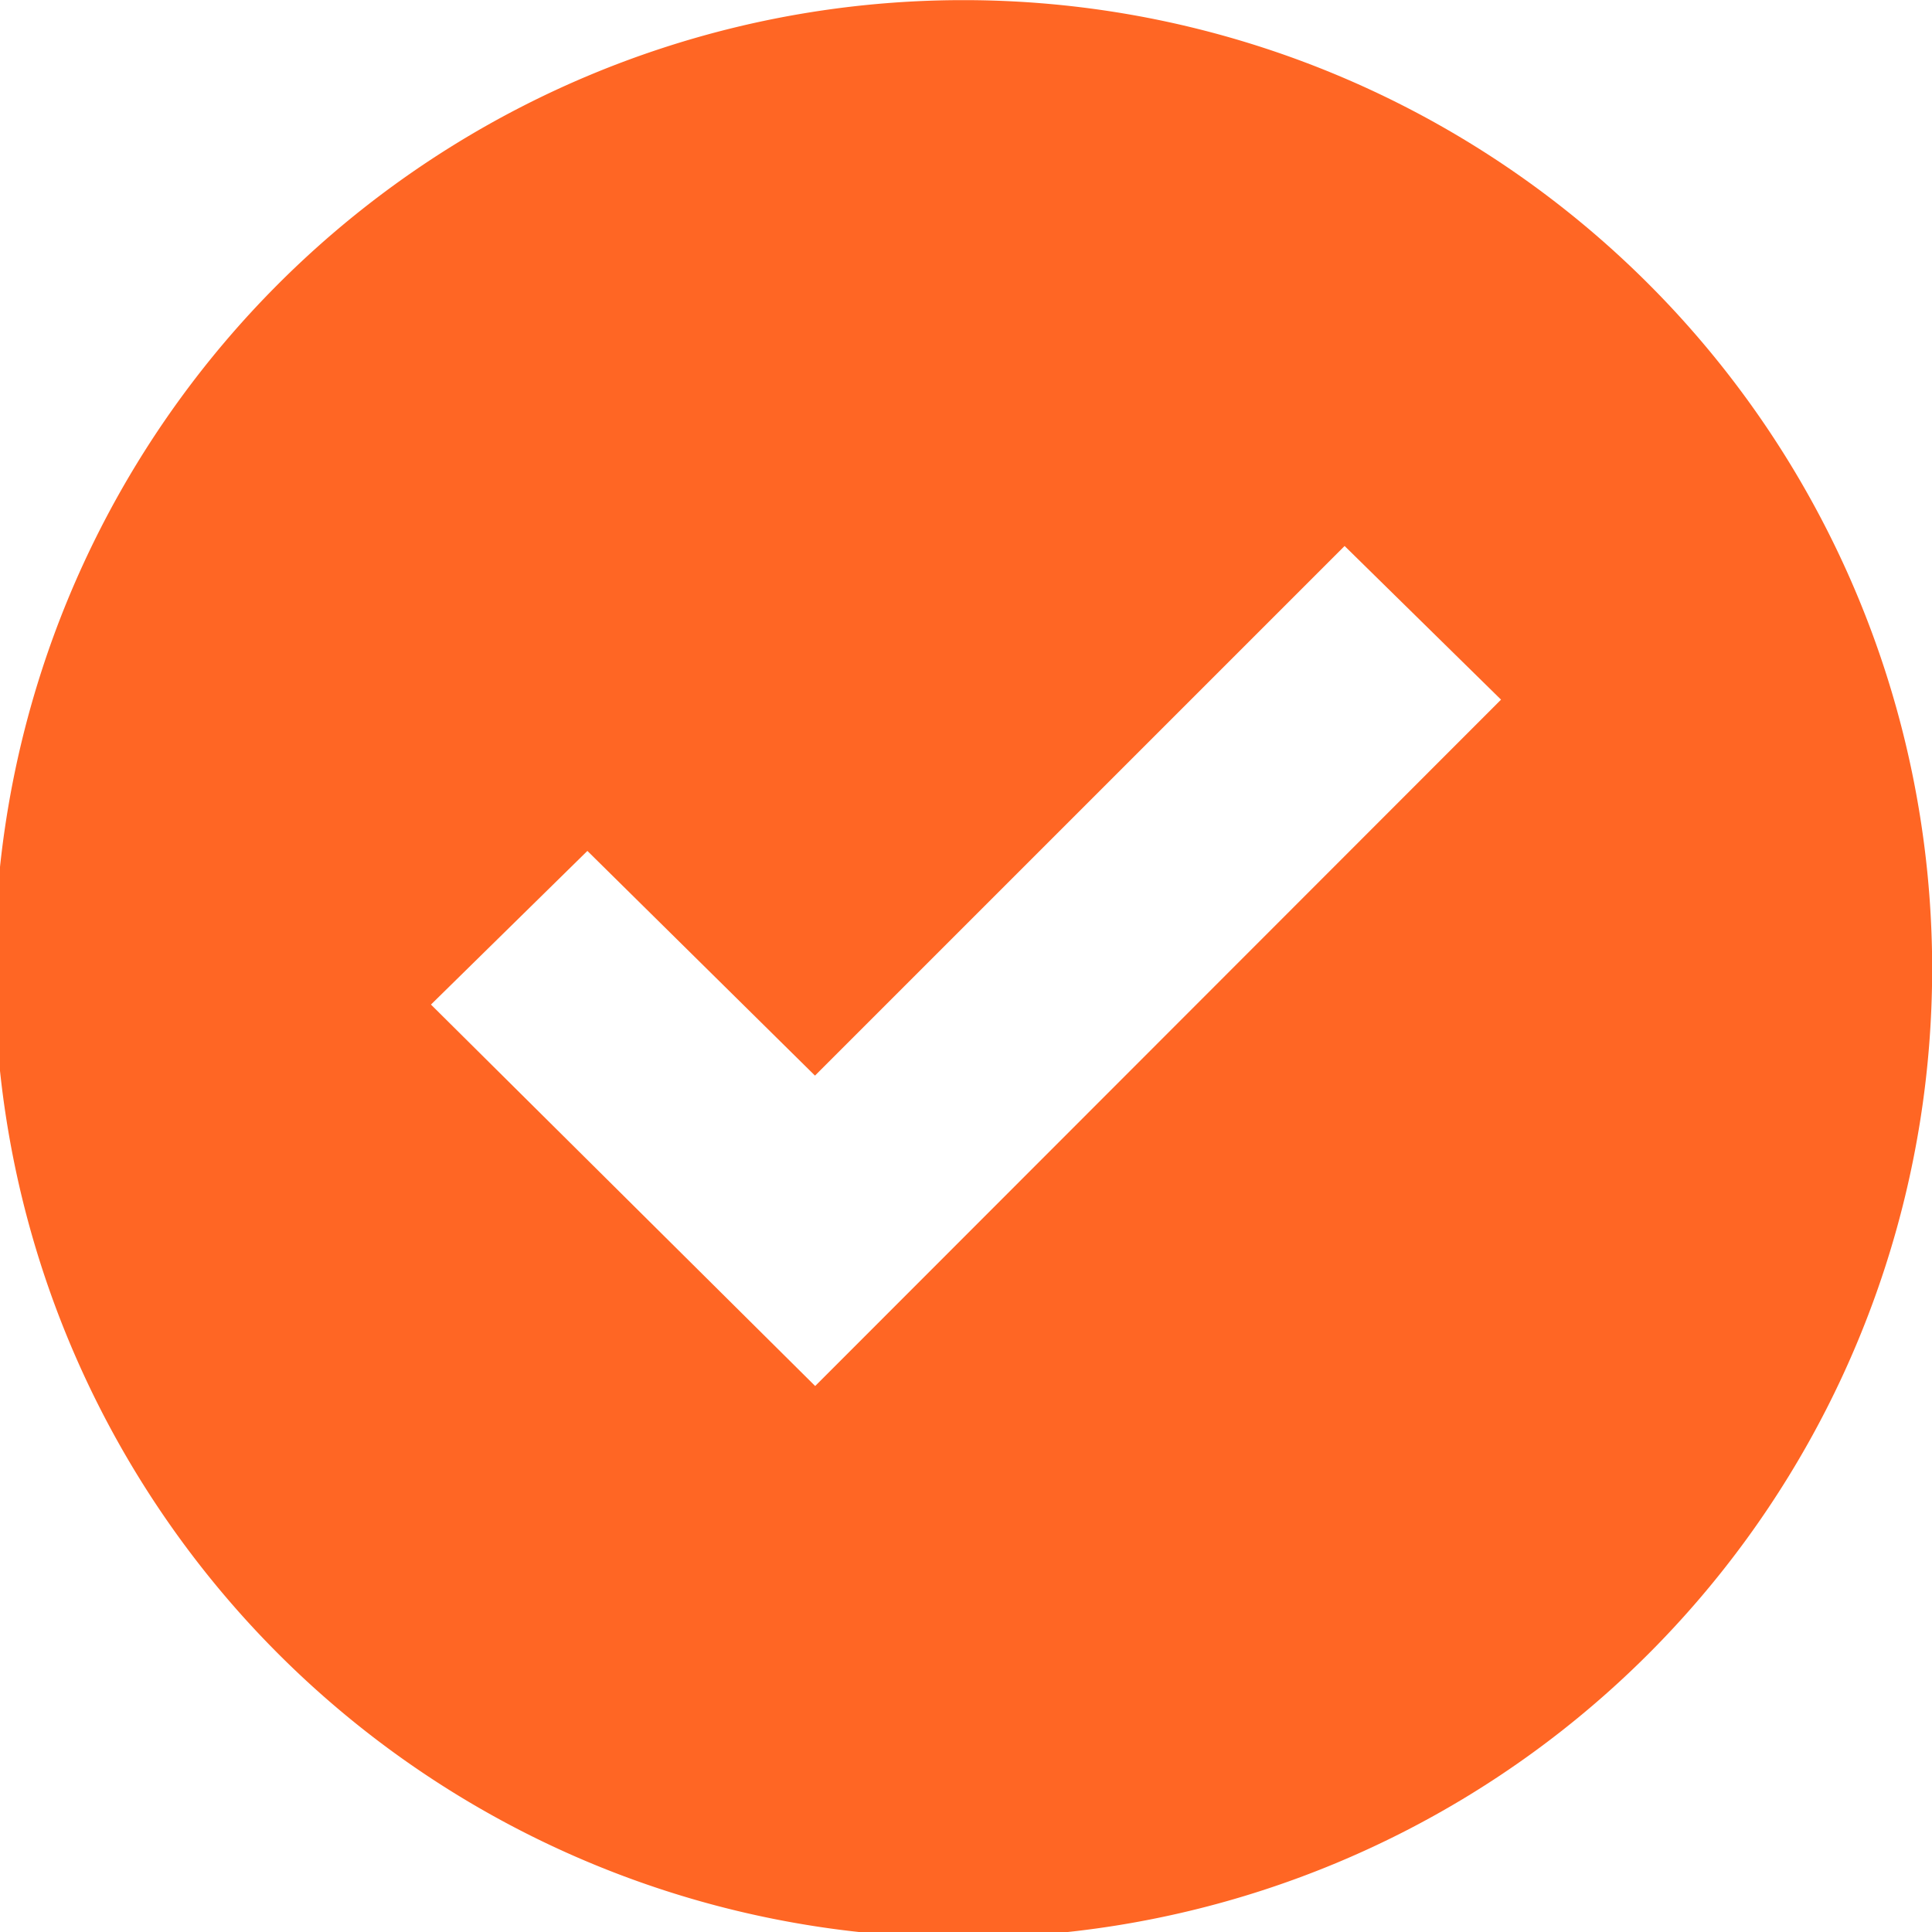 <svg xmlns="http://www.w3.org/2000/svg" width="30" height="30" viewBox="0 0 30 30">
  <g id="ticked-checked" transform="translate(-440 -659)">
    <path id="Path_56116" data-name="Path 56116" d="M87.1,72.1h-.085a15.043,15.043,0,1,0,.085,0Zm-2.344,21.52-5.966-5.923,2.429-2.386L84.753,88.8l8.224-8.224,2.429,2.386Z" transform="translate(367.902 586.902)" fill="#ff6624"/>
  </g>
</svg>
